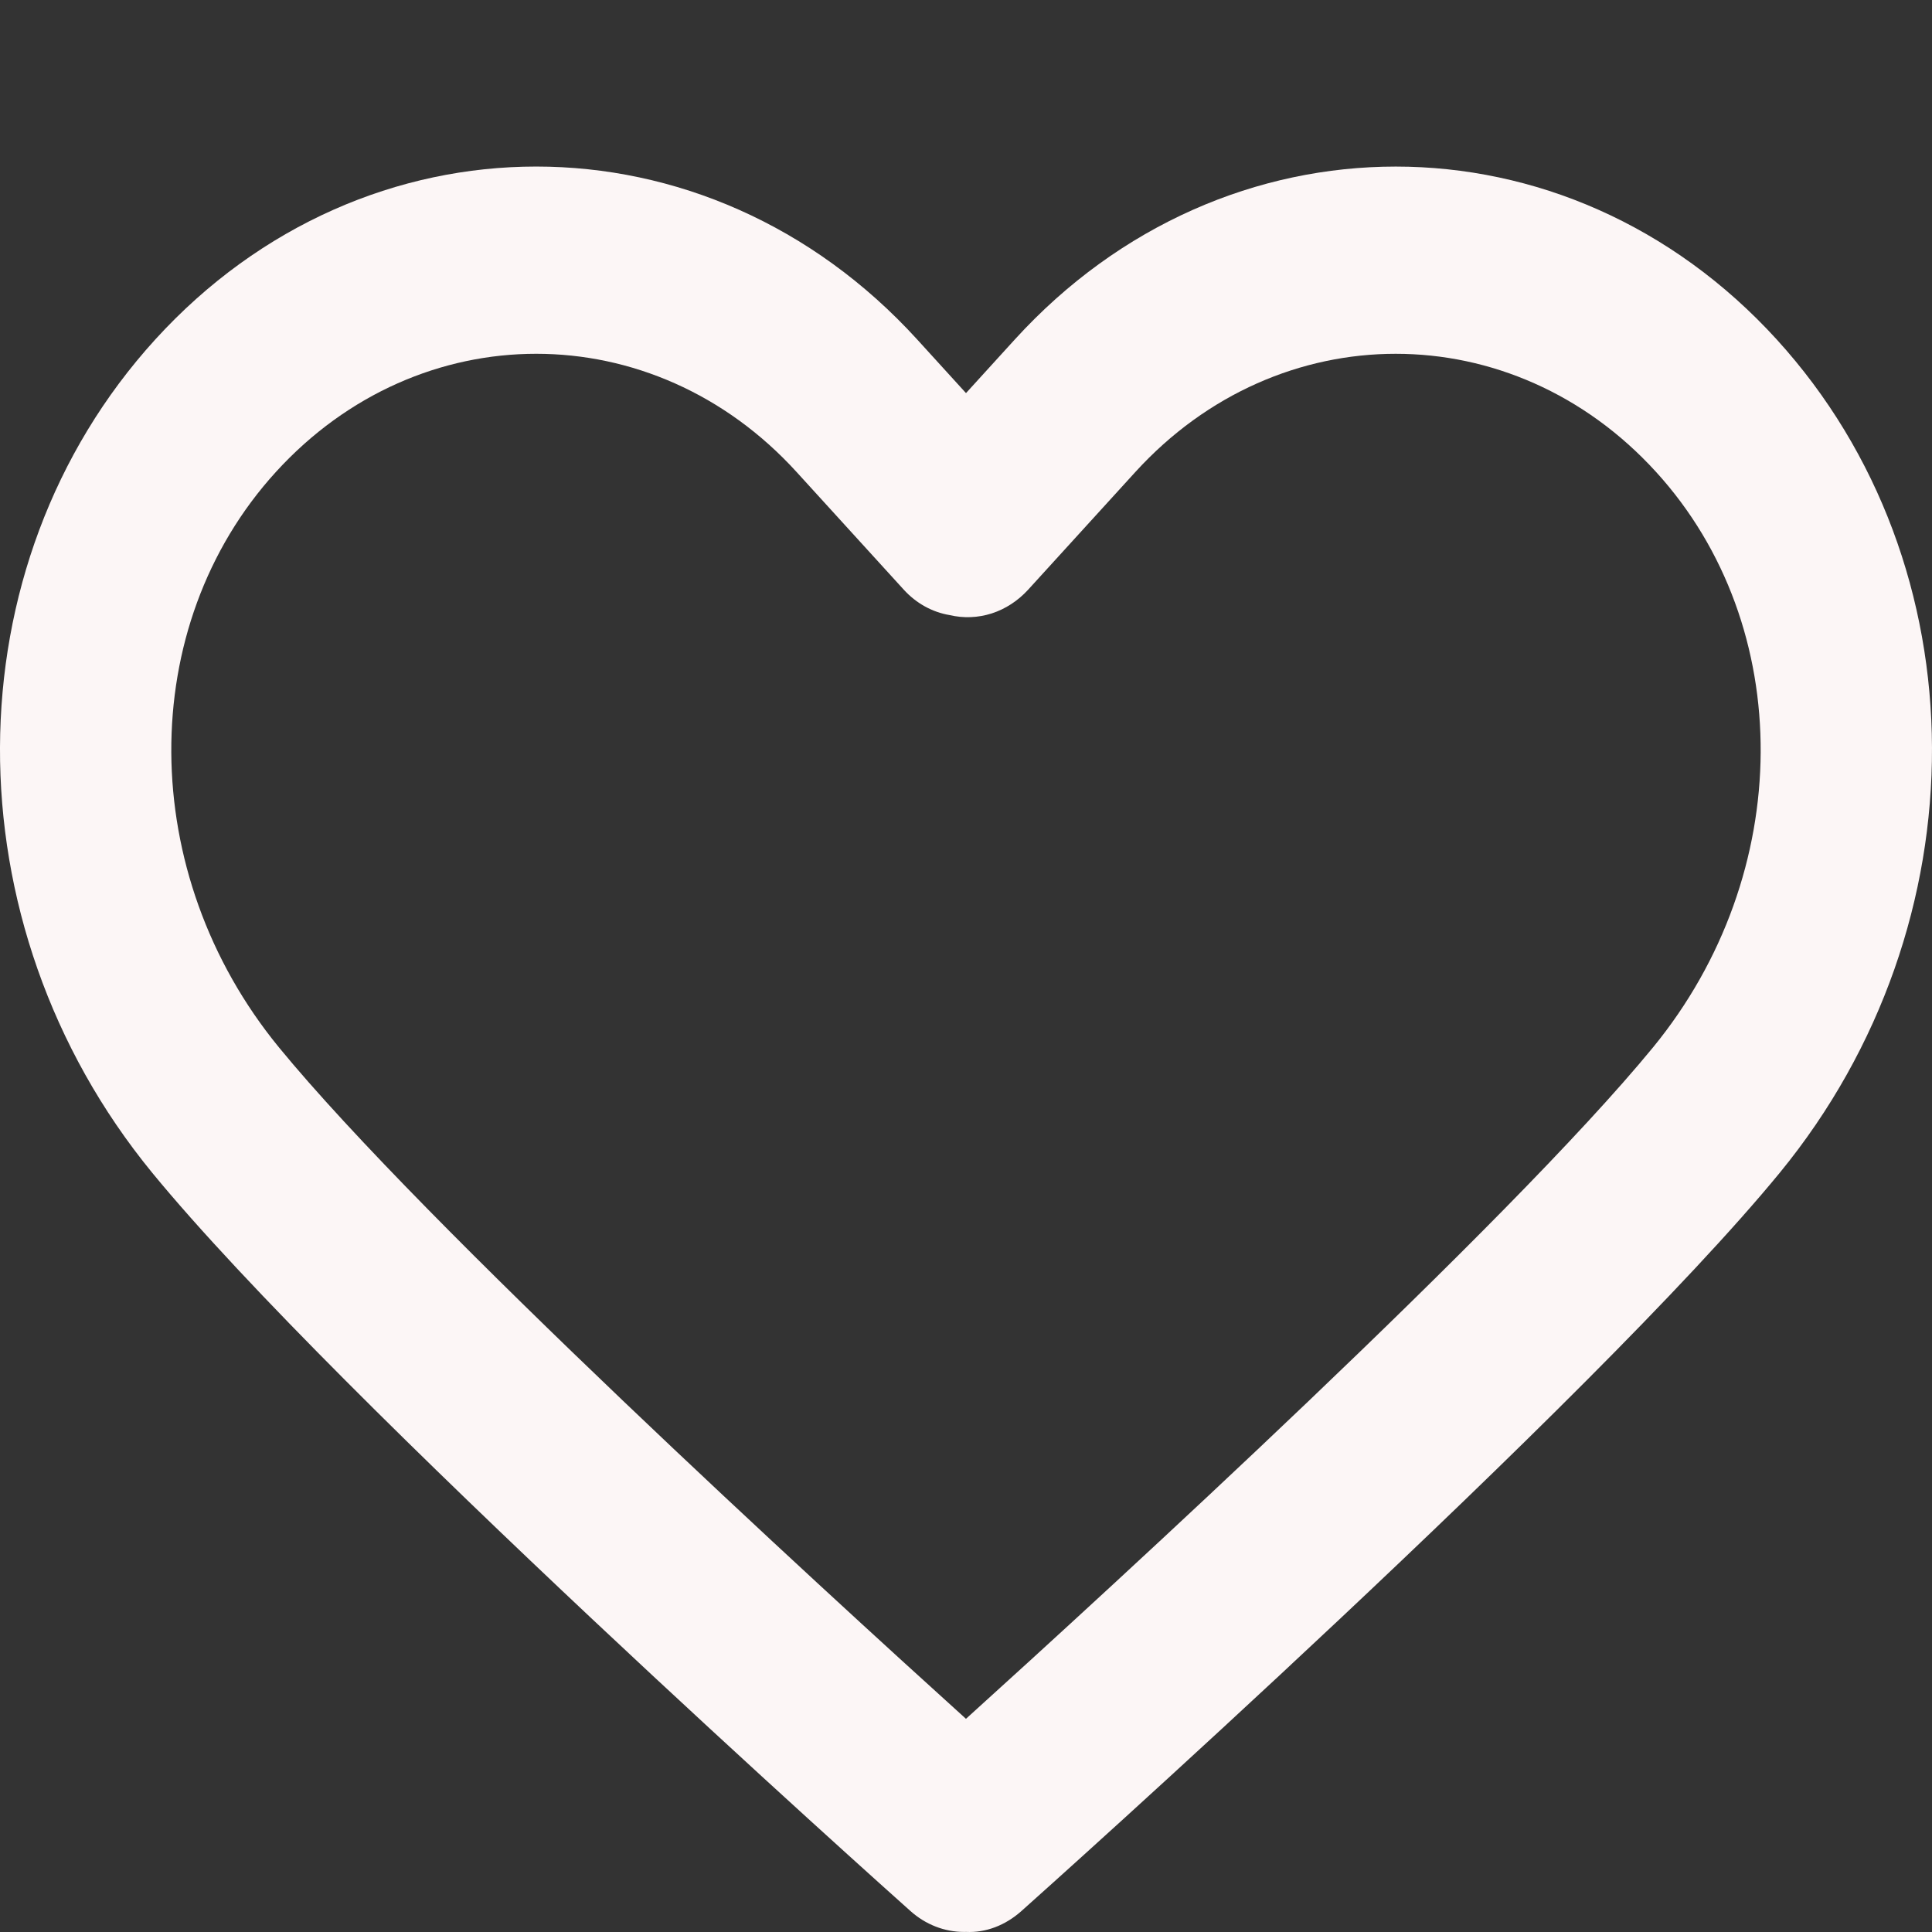 <svg width="58" height="58" viewBox="0 0 58 58" fill="none" xmlns="http://www.w3.org/2000/svg">
<rect x="0" y="0" width="58" height="58" fill="#333333" stroke="none"/>
<g clip-path="url(#clip0_53_348)">
<path d="M53.34 10.193C47.032 3.27 36.77 3.27 30.464 10.193L29 11.801L27.536 10.193C21.229 3.269 10.967 3.269 4.66 10.193C-1.518 16.977 -1.558 27.728 4.567 35.204C10.154 42.02 26.631 56.745 27.33 57.368C27.785 57.776 28.355 57.999 28.943 57.998L28.999 57.997C29.586 58.027 30.177 57.806 30.667 57.368C31.366 56.745 47.845 42.02 53.433 35.203C59.558 27.728 59.517 16.977 53.34 10.193ZM49.626 31.442C45.27 36.755 33.297 47.712 28.999 51.6C24.7 47.713 12.729 36.757 8.374 31.443C4.101 26.229 4.061 18.803 8.281 14.17C10.437 11.804 13.267 10.621 16.098 10.621C18.928 10.621 21.759 11.803 23.914 14.17L27.134 17.705C27.506 18.112 27.987 18.378 28.507 18.465C28.926 18.564 29.361 18.547 29.773 18.415C30.184 18.282 30.559 18.038 30.863 17.706L34.084 14.17C38.396 9.438 45.409 9.439 49.718 14.17C53.938 18.803 53.898 26.229 49.626 31.442Z" fill="#FCF6F6"/>
</g>
<defs>
<clipPath id="clip0_53_348">
<rect width="58" height="58" fill="white"/>
</clipPath>
</defs>
</svg>
